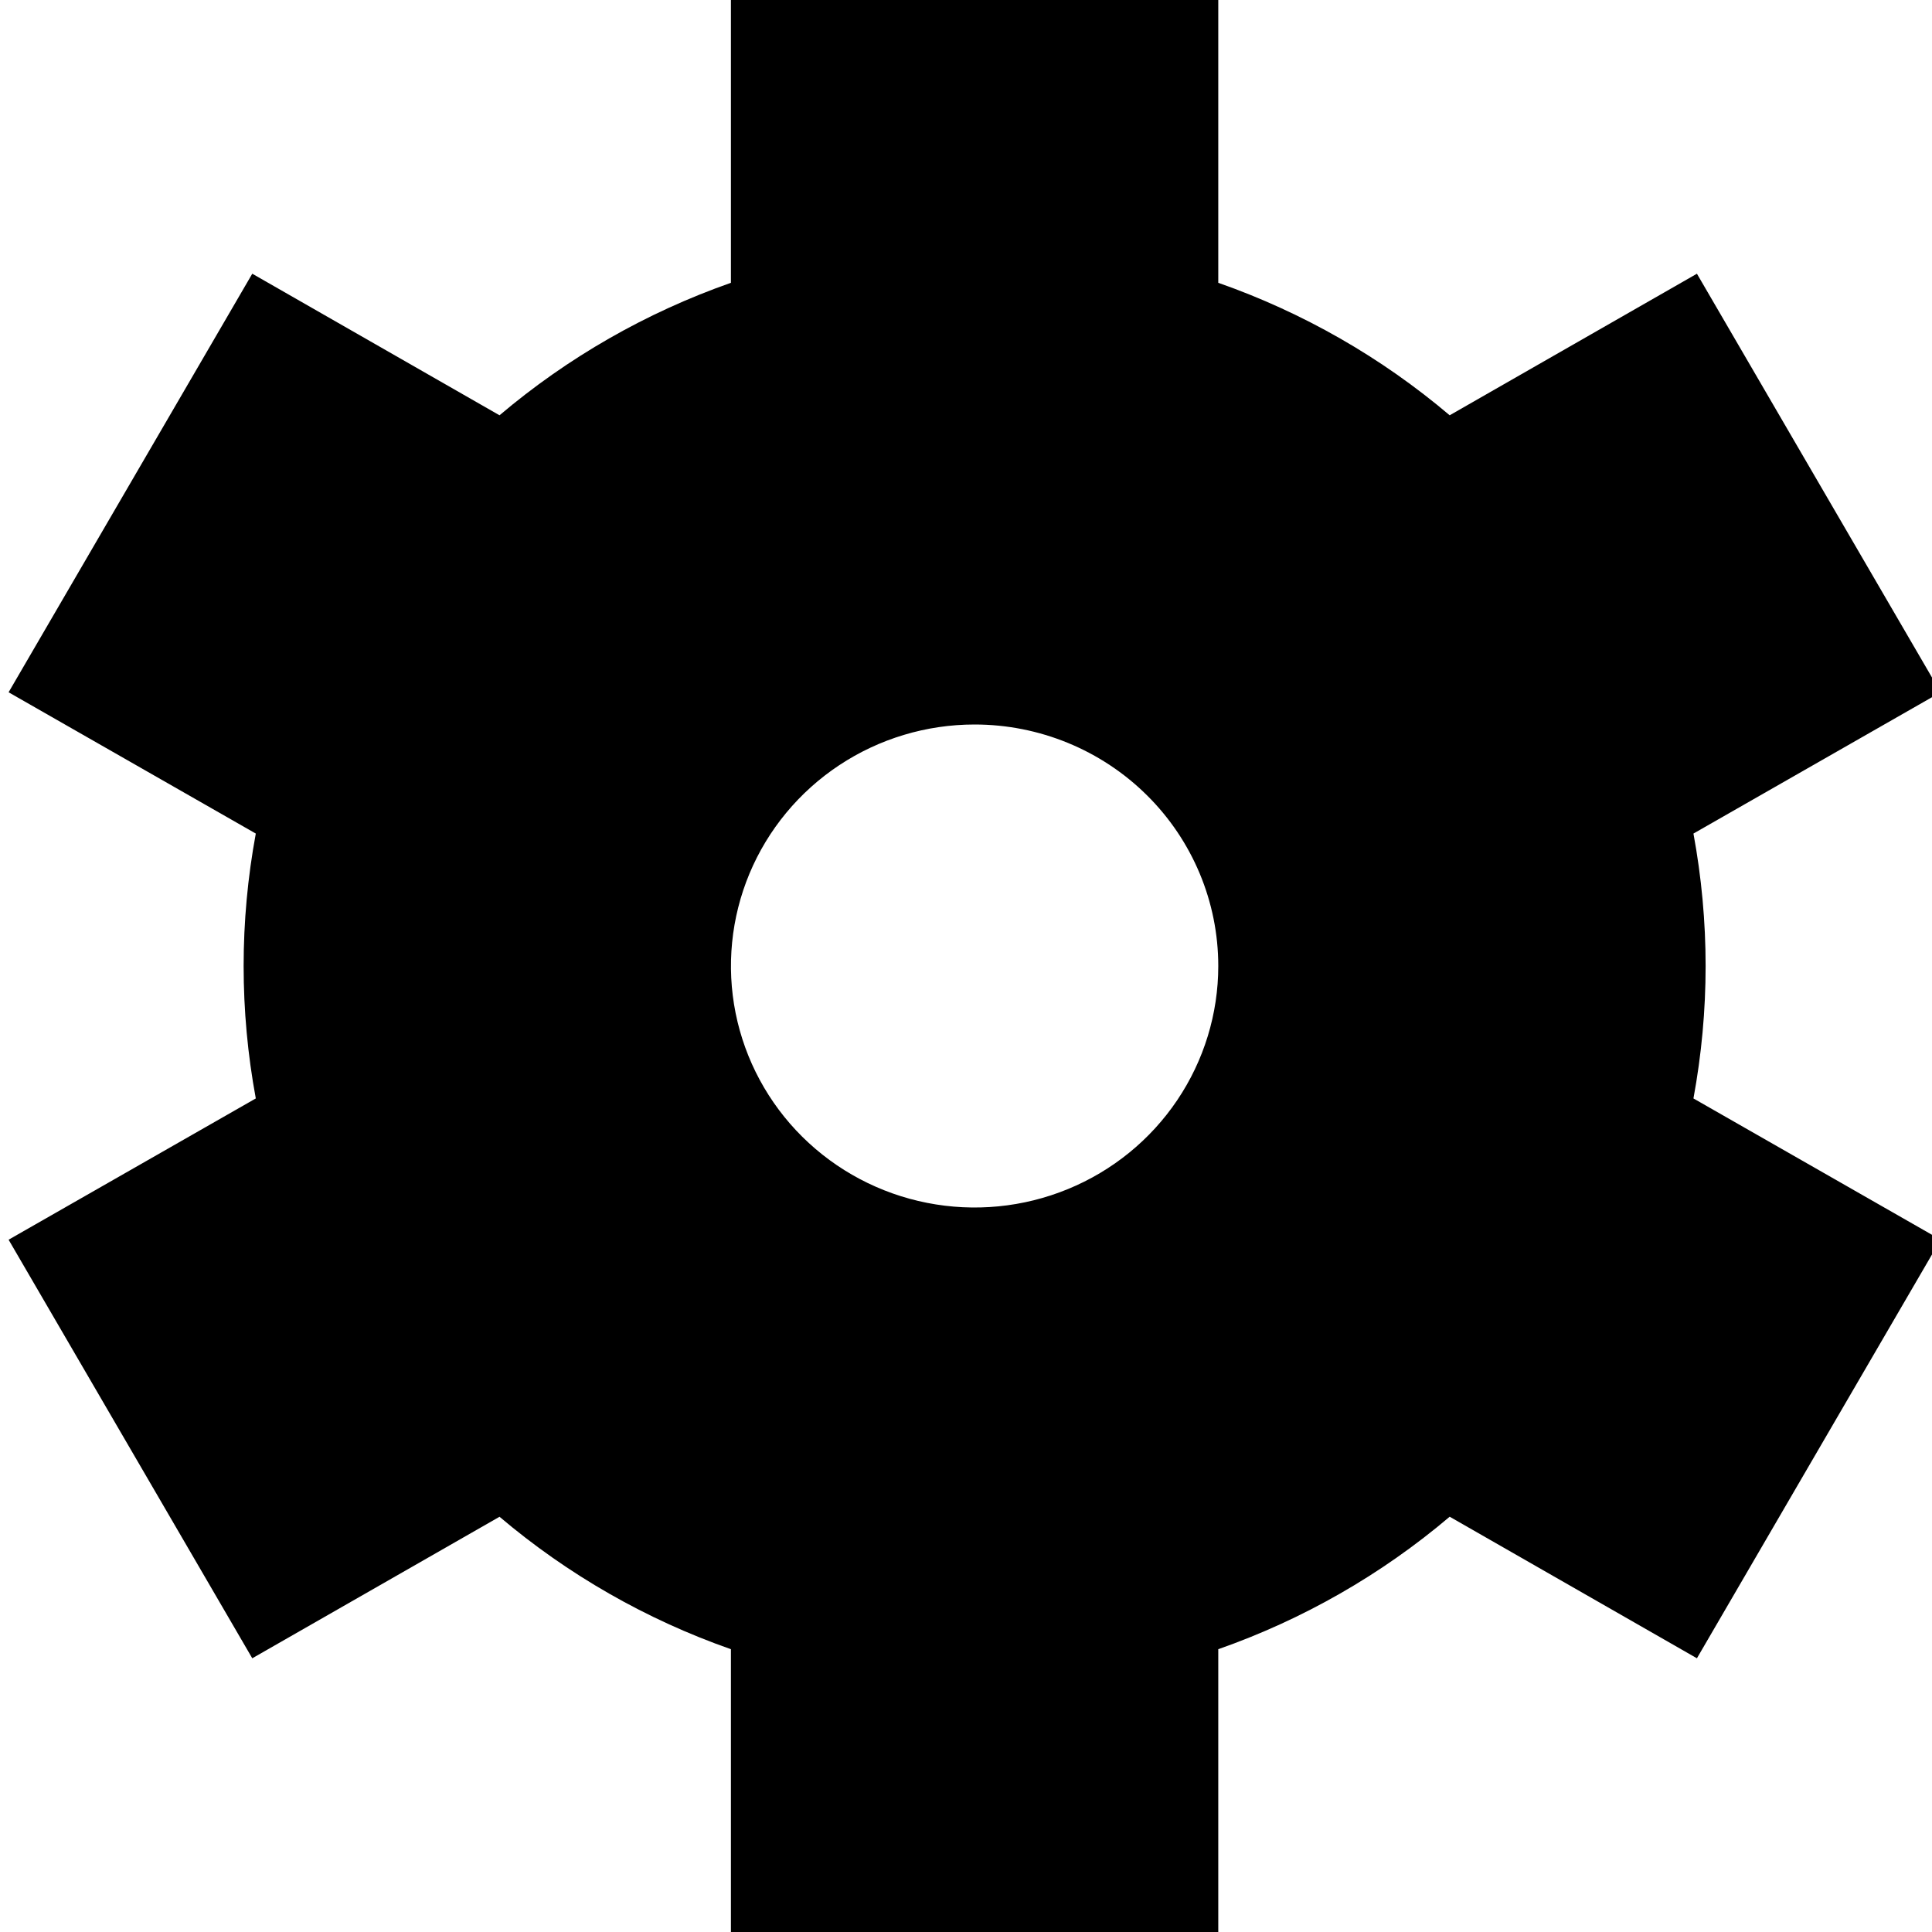 <svg width="40" height="40" viewBox="0 0 40 40" fill="none" xmlns="http://www.w3.org/2000/svg">
<g clip-path="url(#clip0_35_42)">
<path d="M35.313 20C35.313 19.08 35.228 18.163 35.061 17.258L40.178 14.333L35.133 5.667L30.014 8.598C28.601 7.4 26.977 6.47 25.223 5.855V0H15.133V5.855C13.38 6.47 11.756 7.4 10.342 8.598L5.223 5.667L0.178 14.333L5.296 17.258C4.96 19.071 4.96 20.929 5.296 22.742L0.178 25.667L5.223 34.333L10.342 31.403C11.756 32.601 13.38 33.531 15.133 34.145V40H25.223V34.145C26.977 33.53 28.601 32.6 30.014 31.402L35.133 34.333L40.178 25.667L35.061 22.742C35.228 21.837 35.313 20.92 35.313 20ZM25.223 20C25.223 20.989 24.927 21.956 24.373 22.778C23.819 23.6 23.031 24.241 22.109 24.619C21.187 24.998 20.173 25.097 19.194 24.904C18.215 24.711 17.317 24.235 16.611 23.536C15.905 22.836 15.425 21.945 15.23 20.975C15.036 20.006 15.136 19 15.517 18.087C15.899 17.173 16.546 16.392 17.375 15.843C18.205 15.293 19.18 15 20.178 15C21.516 15 22.8 15.527 23.746 16.465C24.692 17.402 25.223 18.674 25.223 20Z" fill="black"/>
</g>
<defs>
<clipPath id="clip0_35_42">
<rect width="40" height="40" fill="white"/>
</clipPath>
</defs>
</svg>
